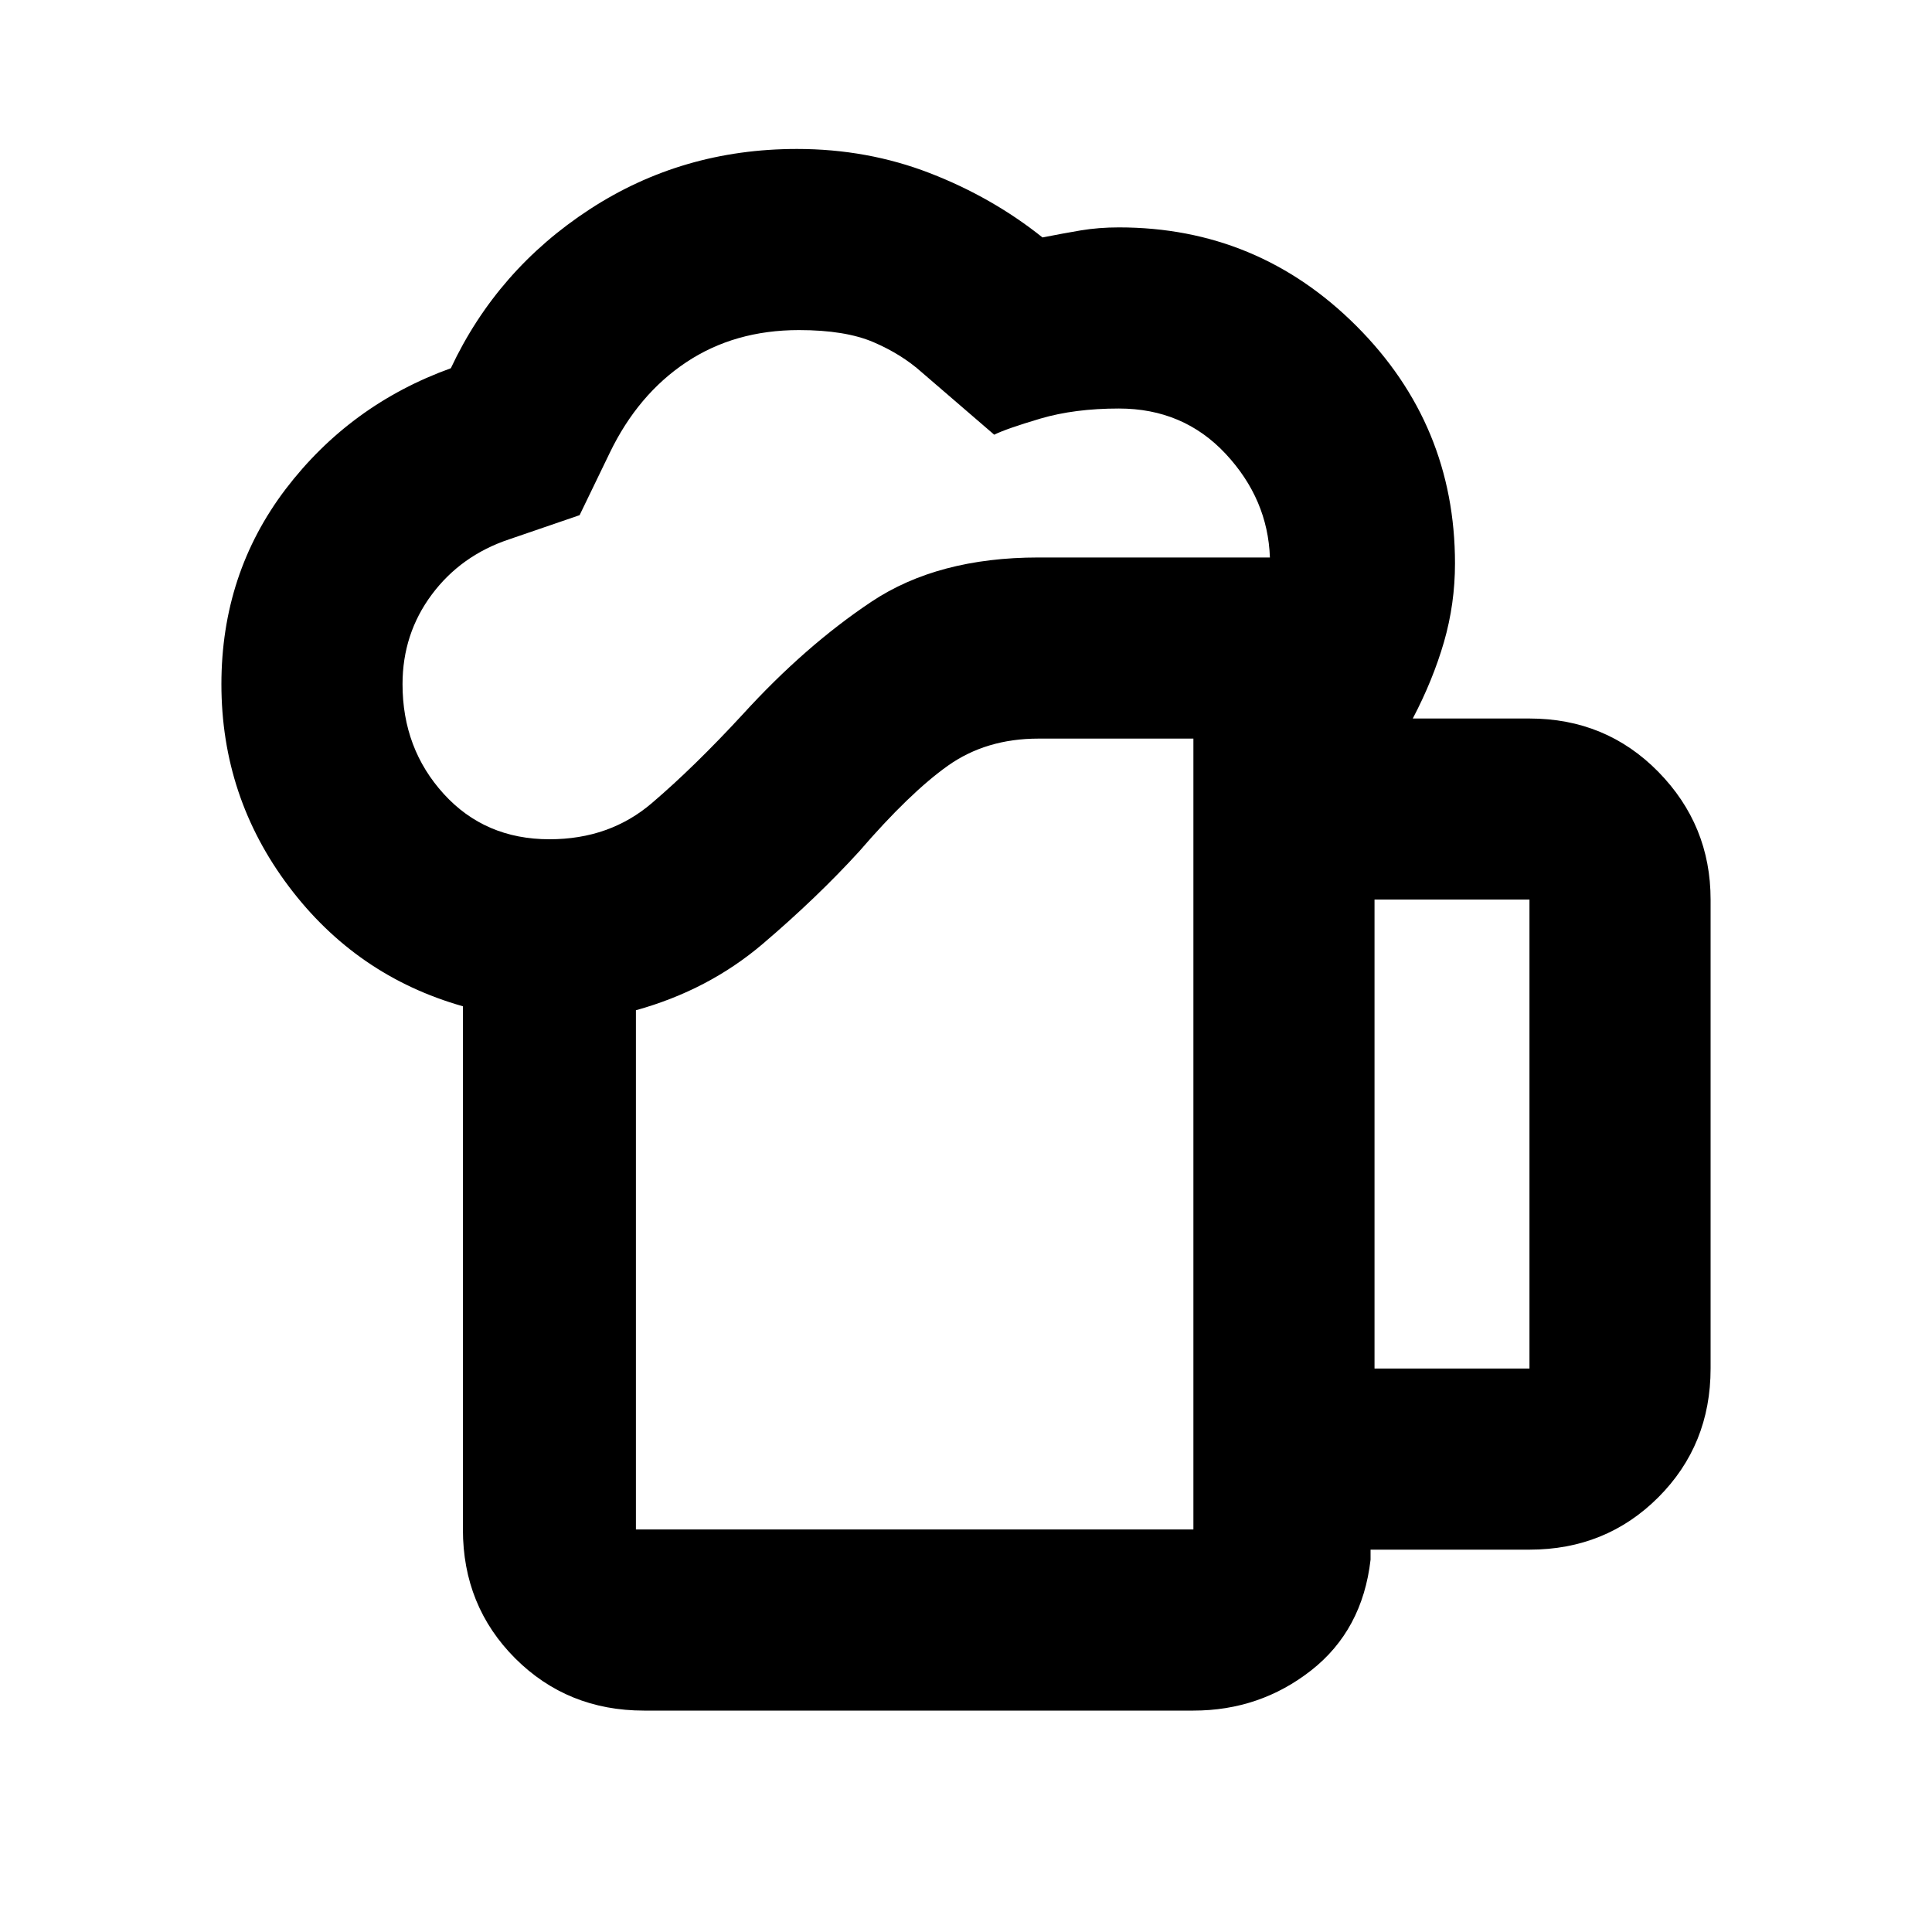 <svg xmlns="http://www.w3.org/2000/svg" height="20" width="20"><path d="M6.583 15.833H12.354Q12.354 15.833 12.354 15.833Q12.354 15.833 12.354 15.833V7.646H10.75Q10.208 7.646 9.812 7.927Q9.417 8.208 8.896 8.812Q8.458 9.292 7.896 9.771Q7.333 10.25 6.583 10.458V15.833Q6.583 15.833 6.583 15.833Q6.583 15.833 6.583 15.833ZM6.667 17.708Q5.875 17.708 5.333 17.167Q4.792 16.625 4.792 15.833V10.417Q3.688 10.104 2.99 9.177Q2.292 8.25 2.292 7.083Q2.292 5.938 2.958 5.062Q3.625 4.188 4.667 3.812Q5.146 2.792 6.104 2.167Q7.062 1.542 8.25 1.542Q8.979 1.542 9.625 1.792Q10.271 2.042 10.792 2.458Q11 2.417 11.188 2.385Q11.375 2.354 11.583 2.354Q13.021 2.354 14.042 3.375Q15.062 4.396 15.062 5.833Q15.062 6.25 14.948 6.646Q14.833 7.042 14.625 7.438H15.833Q16.625 7.438 17.167 7.99Q17.708 8.542 17.708 9.312V14.167Q17.708 14.958 17.167 15.5Q16.625 16.042 15.833 16.042H14.188V16.146Q14.104 16.875 13.573 17.292Q13.042 17.708 12.354 17.708ZM4.167 7.083Q4.167 7.75 4.594 8.219Q5.021 8.688 5.688 8.688Q6.312 8.688 6.75 8.312Q7.188 7.938 7.688 7.396Q8.333 6.688 9.021 6.229Q9.708 5.771 10.75 5.771H13.146Q13.125 5.167 12.688 4.698Q12.25 4.229 11.583 4.229Q11.125 4.229 10.771 4.333Q10.417 4.438 10.292 4.5L9.542 3.854Q9.333 3.667 9.042 3.542Q8.75 3.417 8.271 3.417Q7.604 3.417 7.104 3.75Q6.604 4.083 6.312 4.688L6 5.333L5.271 5.583Q4.771 5.75 4.469 6.156Q4.167 6.562 4.167 7.083ZM14.229 14.167H15.833Q15.833 14.167 15.833 14.167Q15.833 14.167 15.833 14.167V9.312Q15.833 9.312 15.833 9.312Q15.833 9.312 15.833 9.312H14.229ZM6.583 15.833Q6.583 15.833 6.583 15.833Q6.583 15.833 6.583 15.833Q7.333 15.833 7.896 15.833Q8.458 15.833 8.896 15.833Q9.417 15.833 9.812 15.833Q10.208 15.833 10.75 15.833H12.354Q12.354 15.833 12.354 15.833Q12.354 15.833 12.354 15.833Z"/></svg>